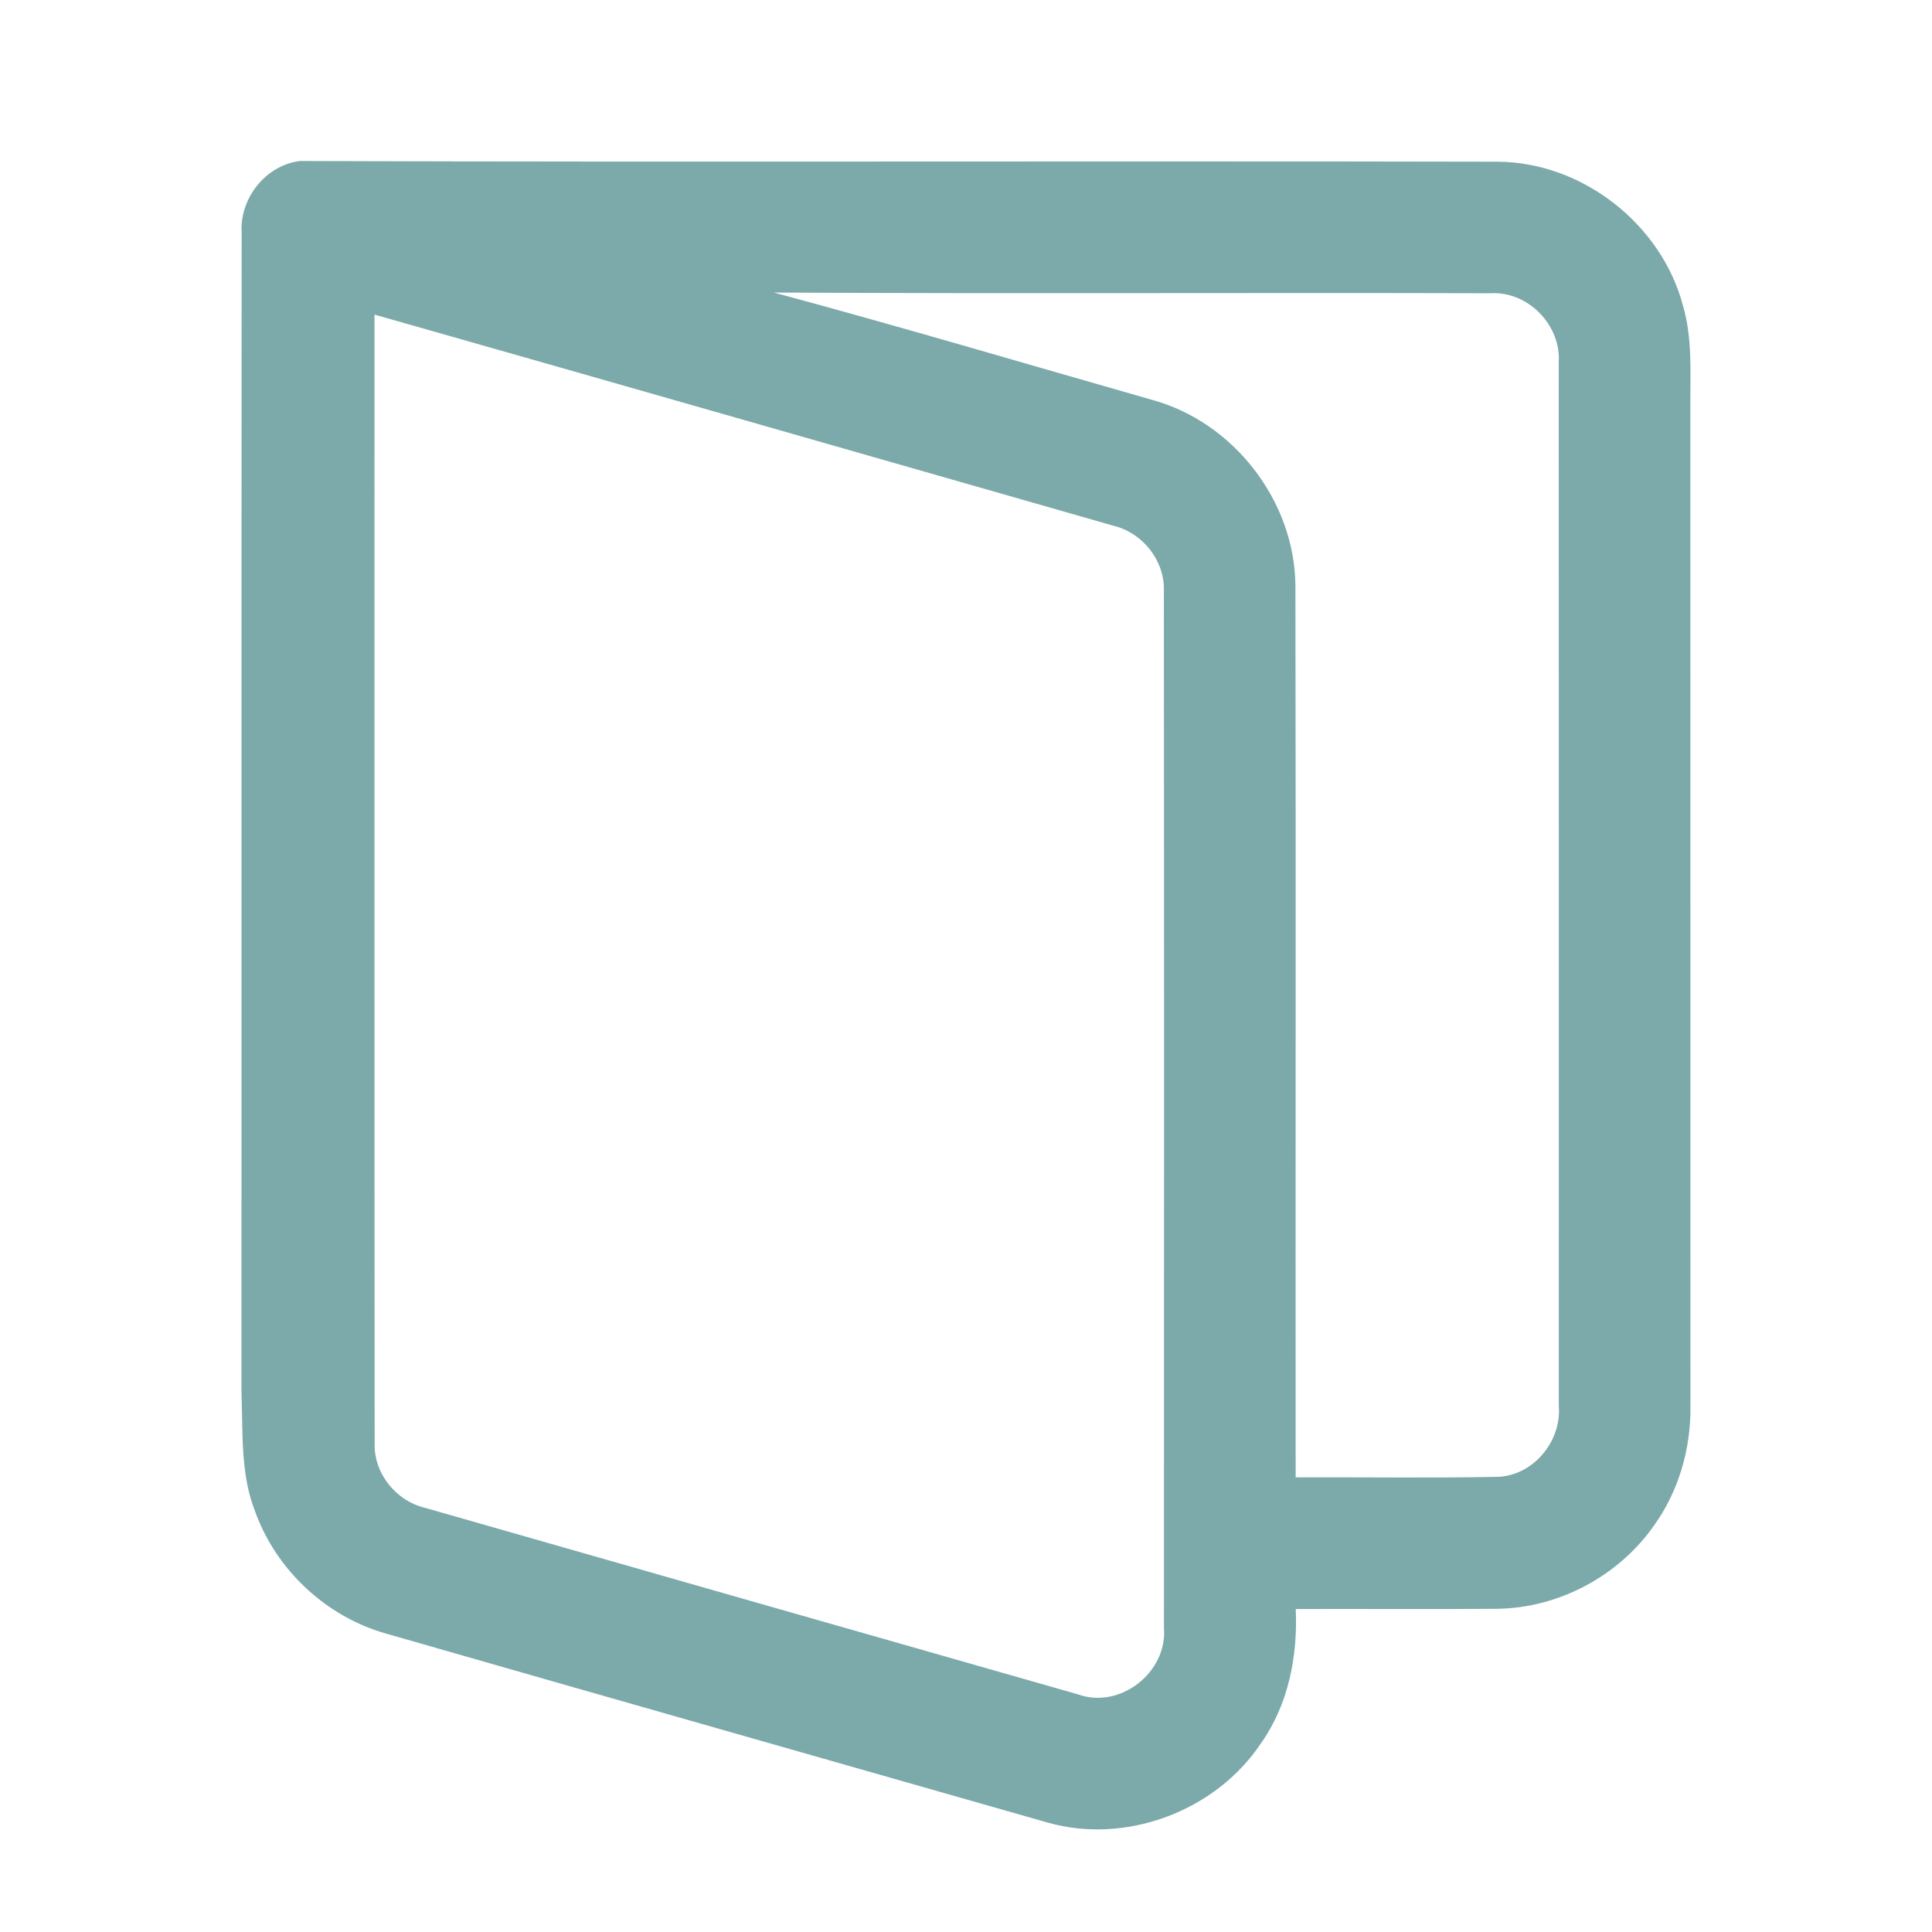 <svg width="24" height="24" viewBox="0 0 24 24" fill="none" xmlns="http://www.w3.org/2000/svg">
<path d="M3.002 2.893C2.975 2.466 3.297 2.054 3.725 2C8.684 2.017 13.645 1.998 18.605 2.009C19.655 2.015 20.638 2.782 20.907 3.798C21.025 4.204 20.996 4.63 20.998 5.047C20.998 9.184 20.998 13.321 20.999 17.457C21.008 17.987 20.856 18.521 20.545 18.953C20.107 19.577 19.366 19.974 18.602 19.985C17.767 19.992 16.931 19.985 16.096 19.988C16.122 20.569 16.007 21.172 15.665 21.654C15.106 22.496 13.993 22.916 13.019 22.642C10.278 21.859 7.535 21.08 4.796 20.293C4.053 20.084 3.43 19.502 3.169 18.776C2.985 18.309 3.019 17.798 3 17.306C3.002 12.501 2.998 7.697 3.002 2.893ZM9.613 3.634C11.185 4.057 12.748 4.521 14.314 4.968C15.324 5.244 16.083 6.224 16.092 7.273C16.099 10.966 16.092 14.659 16.095 18.352C16.93 18.349 17.766 18.362 18.601 18.346C19.047 18.333 19.401 17.902 19.364 17.464C19.364 13.144 19.365 8.823 19.363 4.503C19.394 4.041 18.984 3.617 18.52 3.643C15.55 3.634 12.582 3.651 9.613 3.634ZM4.652 3.908C4.653 8.581 4.65 13.254 4.654 17.927C4.641 18.299 4.917 18.644 5.277 18.73C7.981 19.503 10.686 20.277 13.391 21.048C13.917 21.237 14.505 20.772 14.459 20.22C14.46 15.926 14.462 11.632 14.458 7.338C14.469 6.965 14.196 6.62 13.836 6.532C10.775 5.657 7.715 4.778 4.652 3.908Z" fill="#7CA9A9"/>
</svg>
